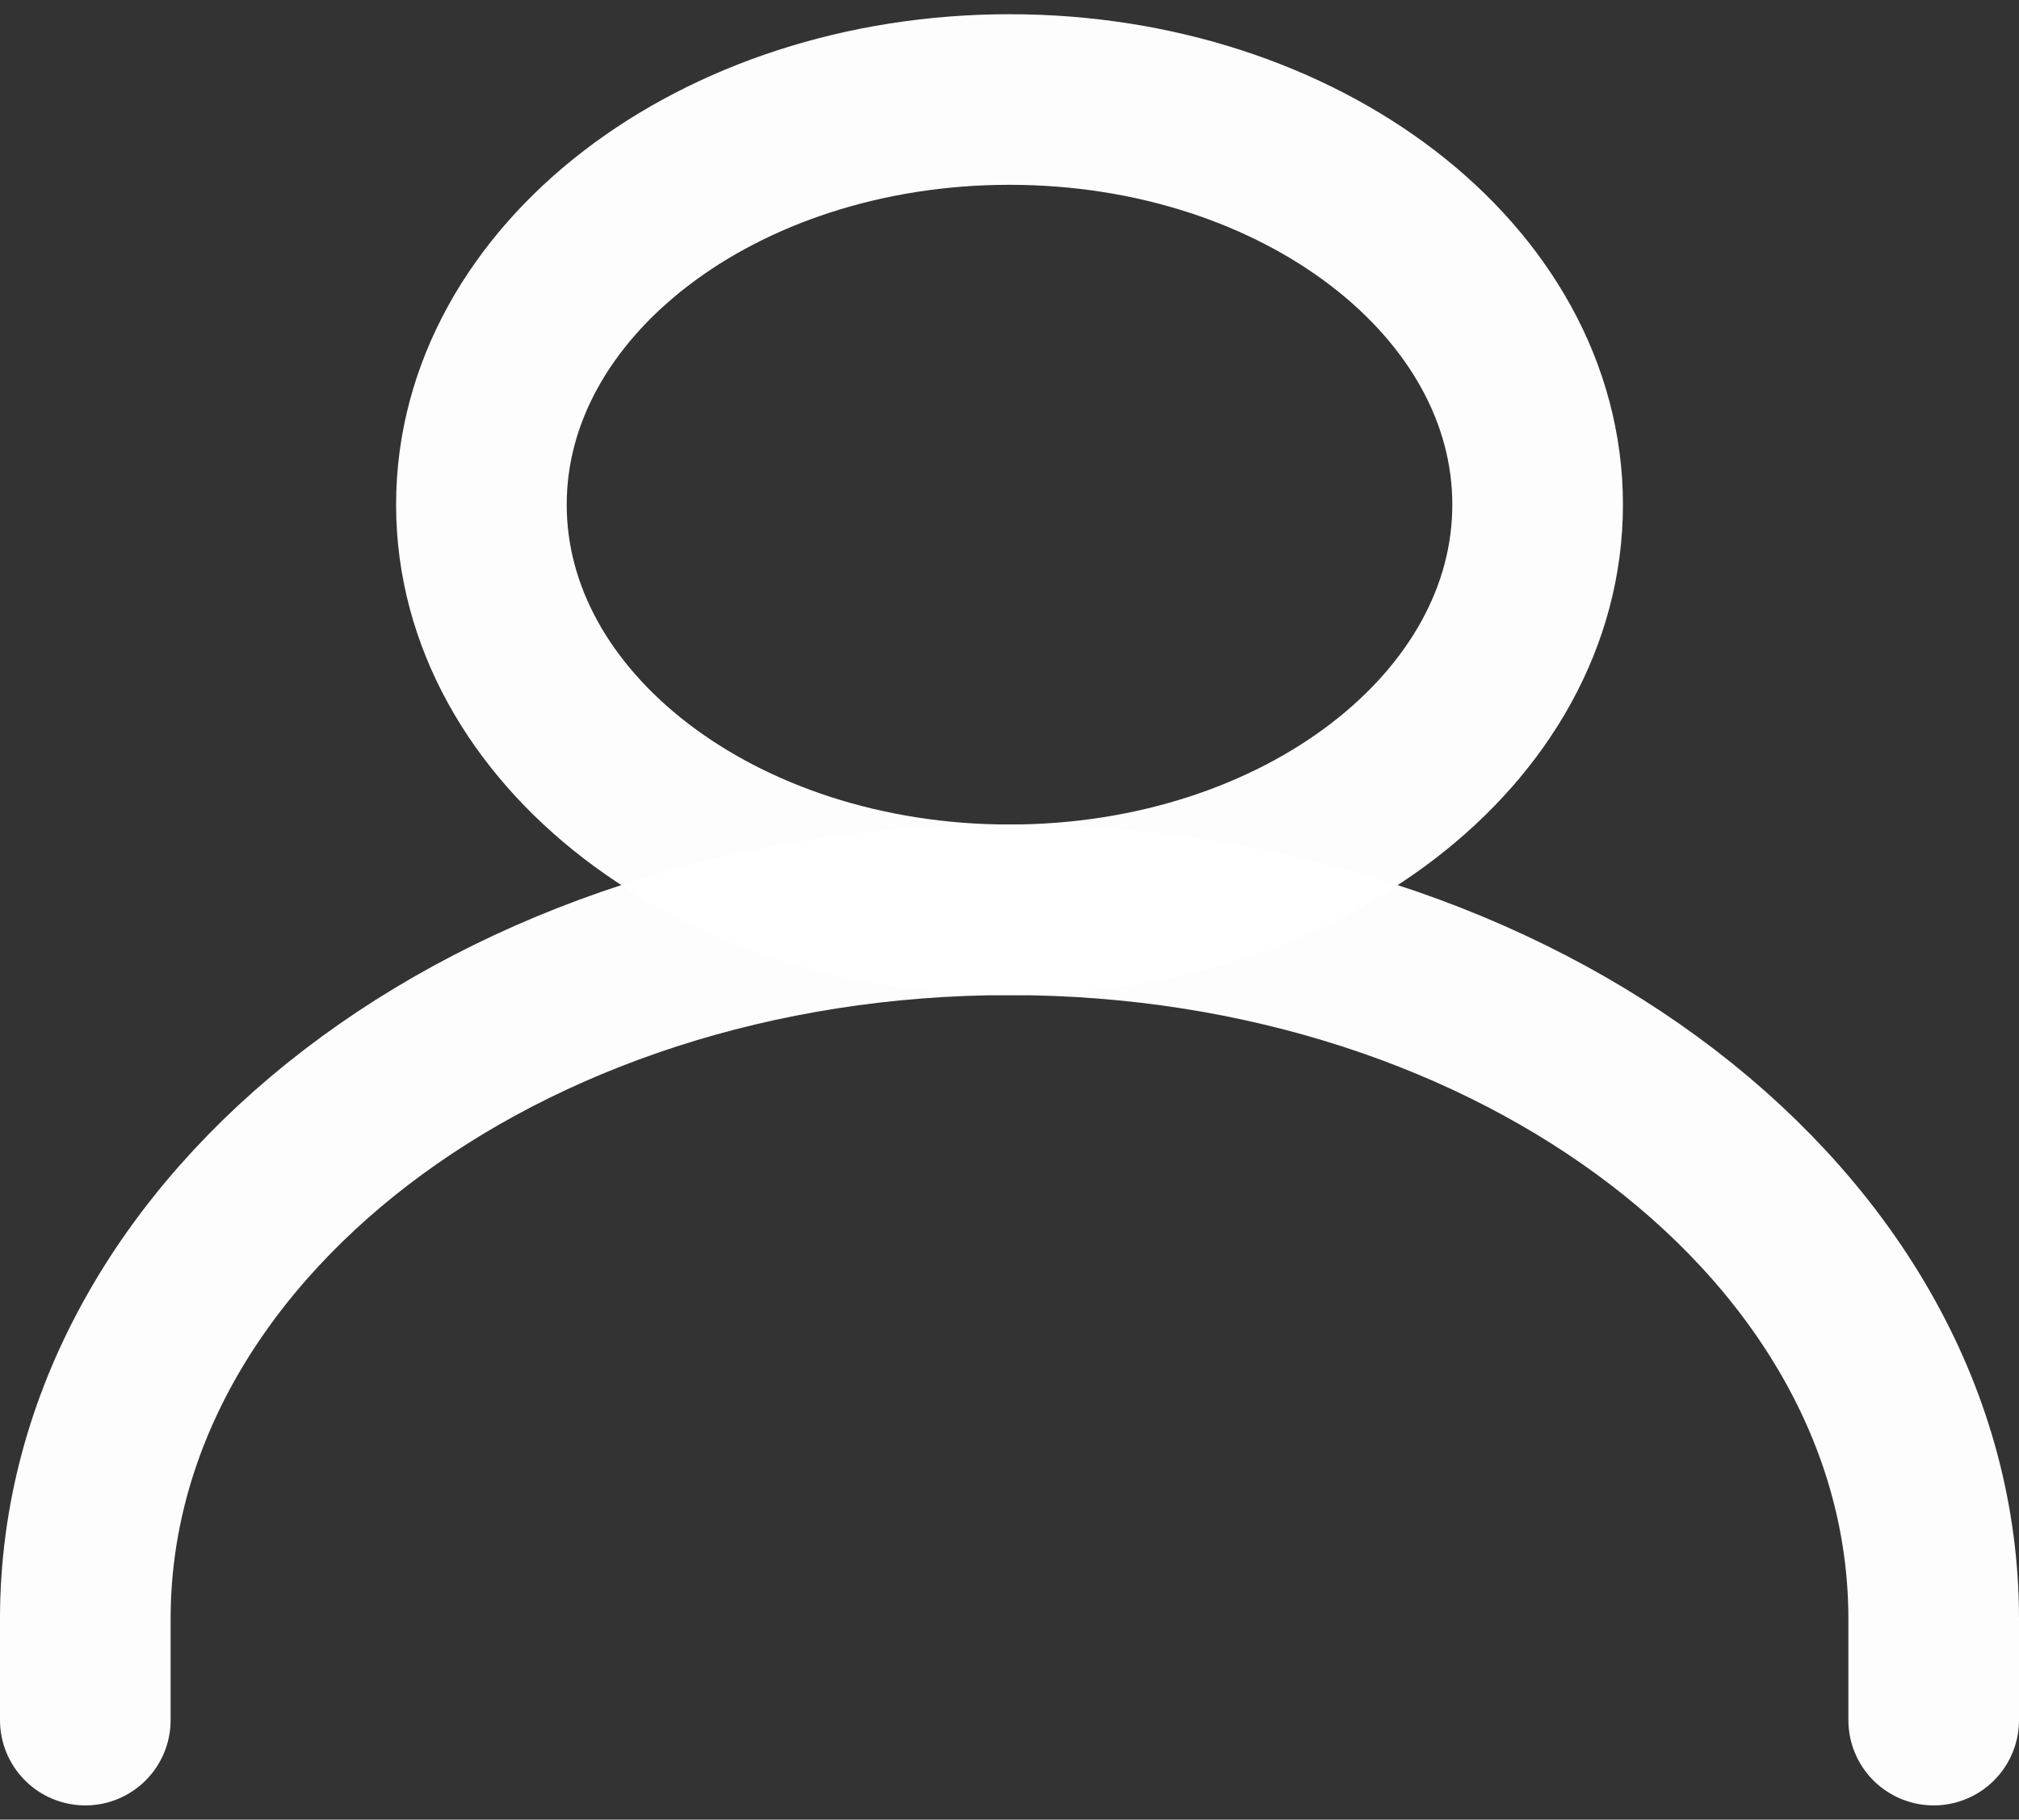 <svg width="71" height="64" viewBox="0 0 71 64" fill="none" xmlns="http://www.w3.org/2000/svg">
<rect x="0" y="0" width="71" height="64" fill="#333333" stroke="none"/>
<path d="M3 60.5V56.938C3 43.165 17.551 32 35.5 32C53.449 32 68 43.165 68 56.938V60.5" stroke="white" stroke-opacity="0.99" stroke-width="6" stroke-linecap="round" stroke-linejoin="round"/>
<path d="M35.5 32C45.757 32 54.072 25.62 54.072 17.75C54.072 9.88 45.757 3.5 35.5 3.5C25.243 3.5 16.929 9.88 16.929 17.75C16.929 25.62 25.243 32 35.5 32Z" stroke="white" stroke-opacity="0.99" stroke-width="6" stroke-linecap="round" stroke-linejoin="round"/>
</svg>
